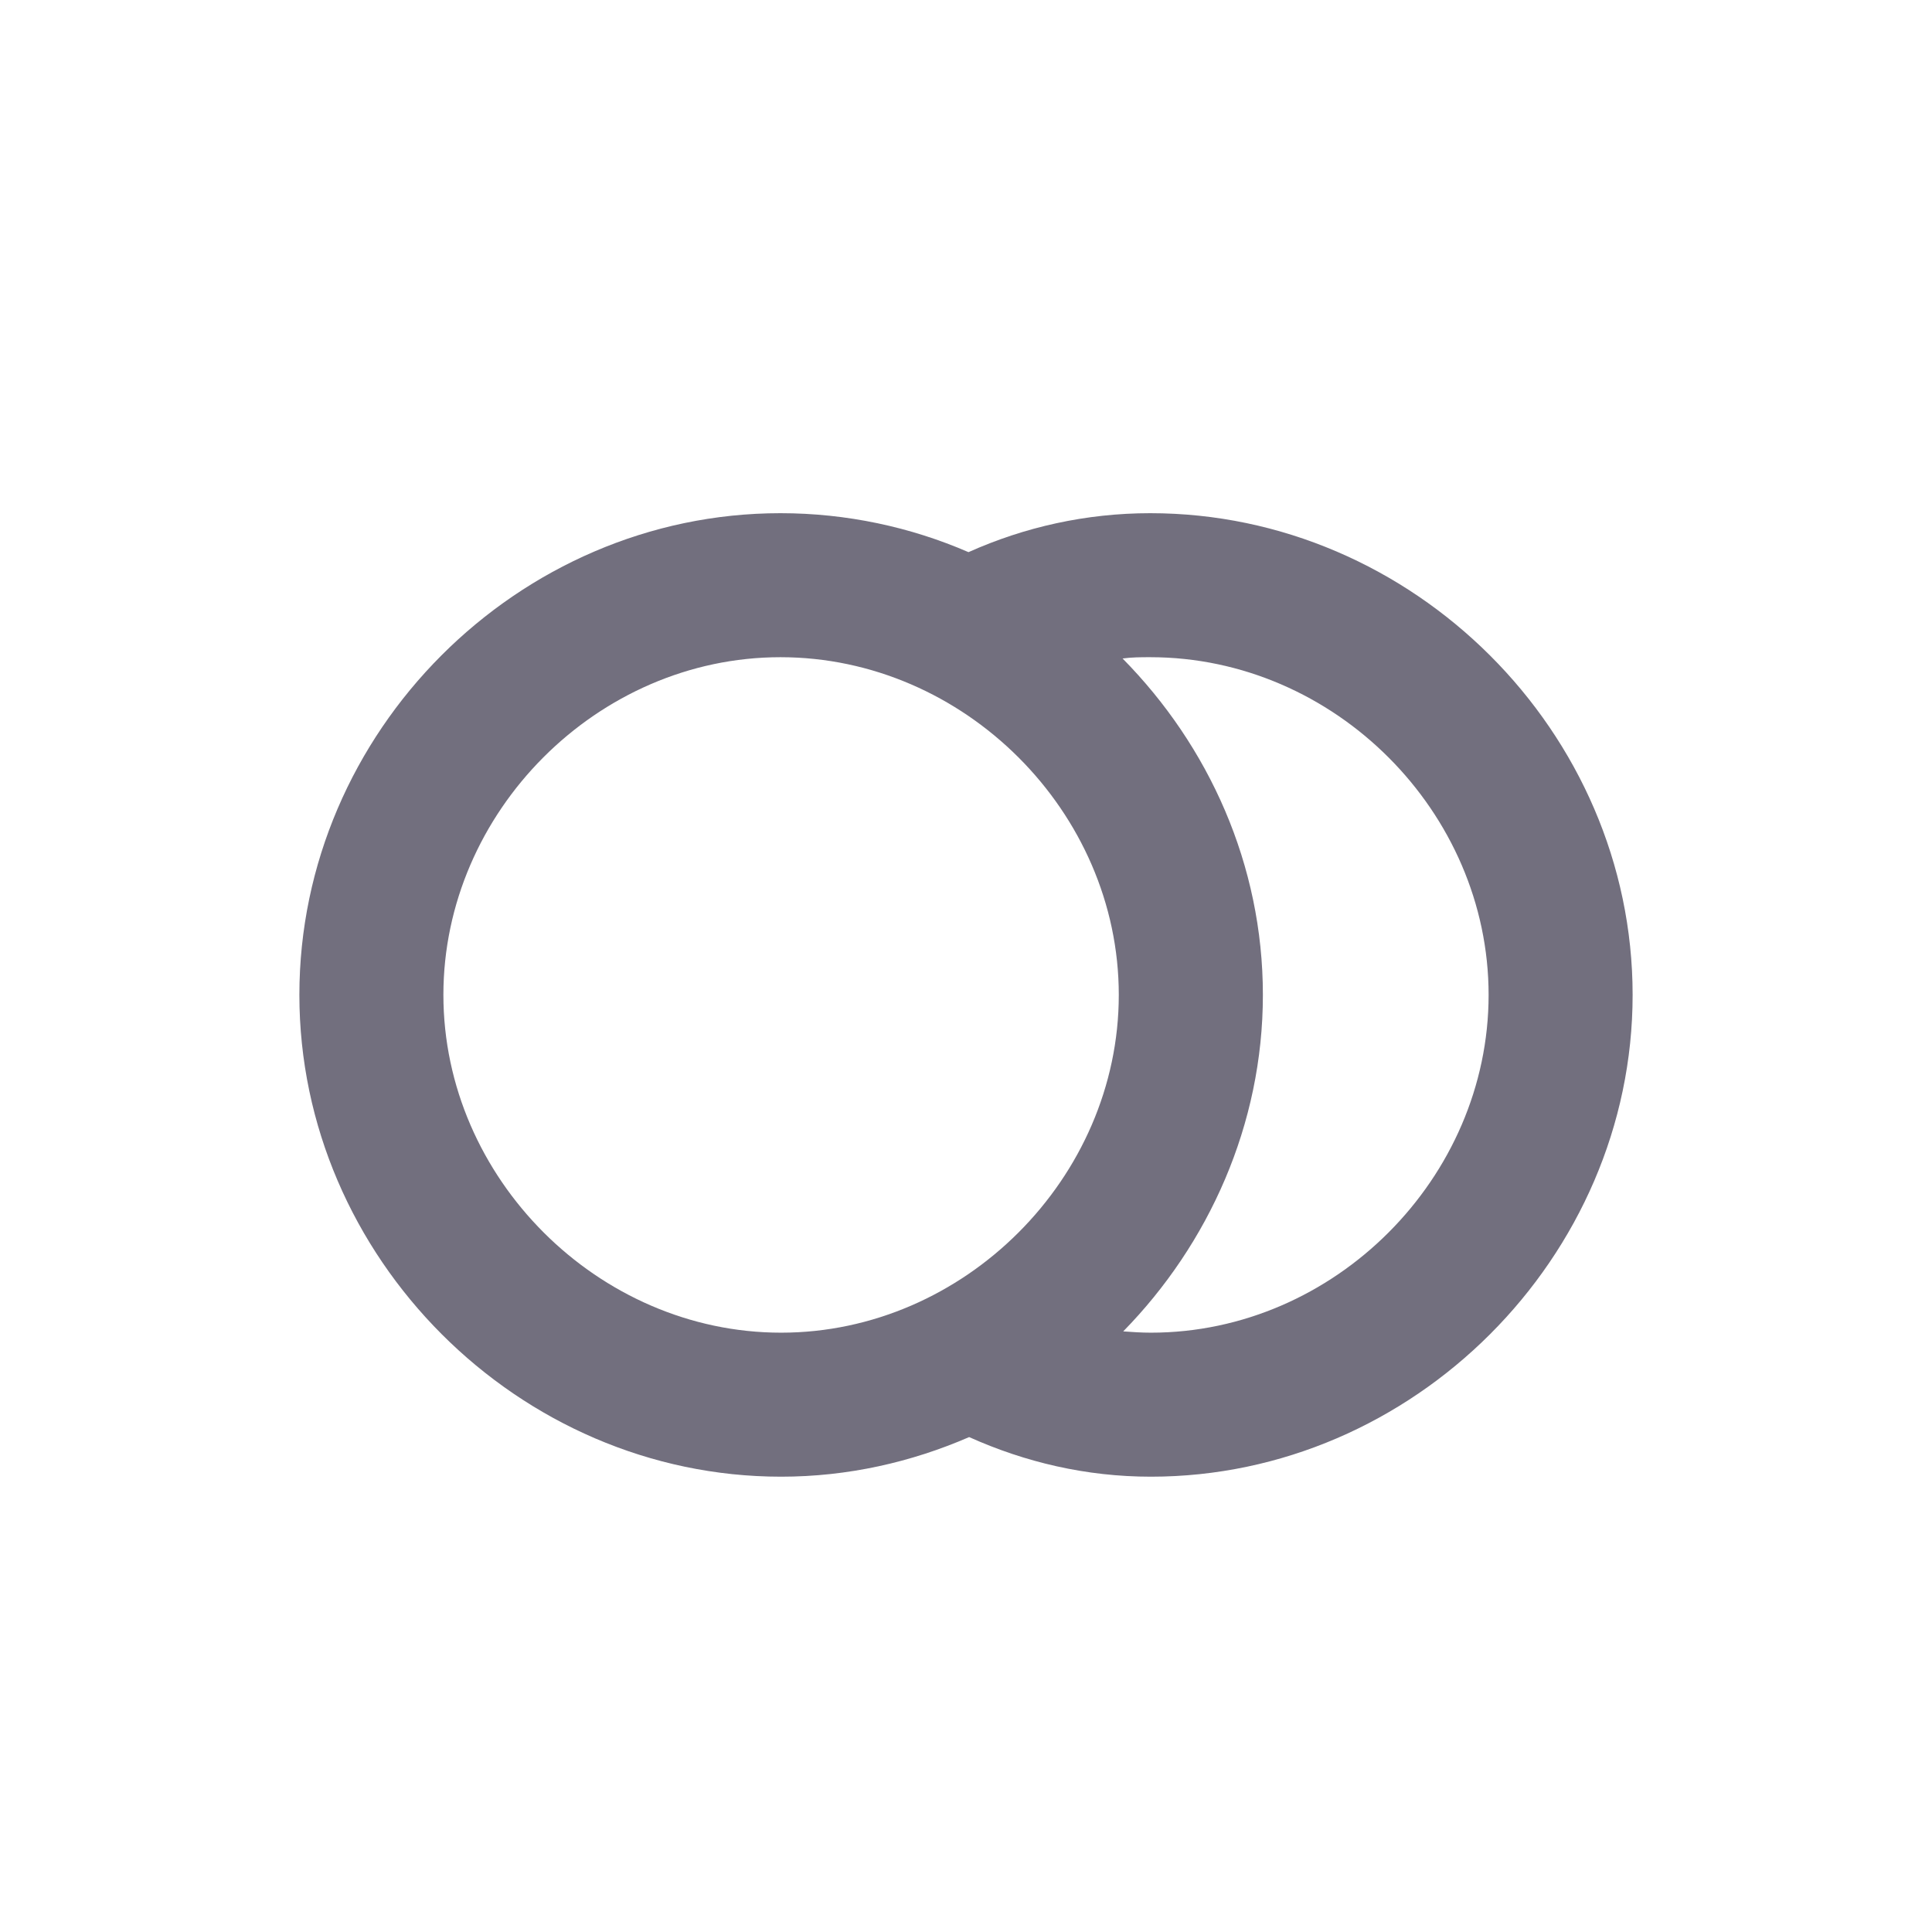 <svg width="24" height="24" viewBox="0 0 24 24" fill="none" xmlns="http://www.w3.org/2000/svg">
<path fill-rule="evenodd" clip-rule="evenodd" d="M14.297 18.344C17.555 18.344 20.281 15.617 20.281 12.359C20.281 9.094 17.555 6.375 14.289 6.375C13.492 6.375 12.727 6.547 12.031 6.859C11.312 6.547 10.516 6.375 9.695 6.375C6.43 6.375 3.719 9.094 3.719 12.359C3.719 15.617 6.438 18.344 9.703 18.344C10.531 18.344 11.32 18.164 12.039 17.852C12.734 18.164 13.492 18.344 14.297 18.344ZM14.297 16.555C14.18 16.555 14.062 16.547 13.953 16.539C15.016 15.453 15.688 13.969 15.688 12.359C15.688 10.742 15.016 9.266 13.945 8.18C14.062 8.164 14.172 8.164 14.289 8.164C16.578 8.164 18.492 10.086 18.492 12.359C18.492 14.633 16.578 16.555 14.297 16.555ZM5.508 12.359C5.508 14.633 7.43 16.555 9.703 16.555C11.977 16.555 13.898 14.633 13.898 12.359C13.898 10.086 11.977 8.164 9.695 8.164C7.422 8.164 5.508 10.086 5.508 12.359Z" fill="#141029" fill-opacity="0.6"/>
</svg>
